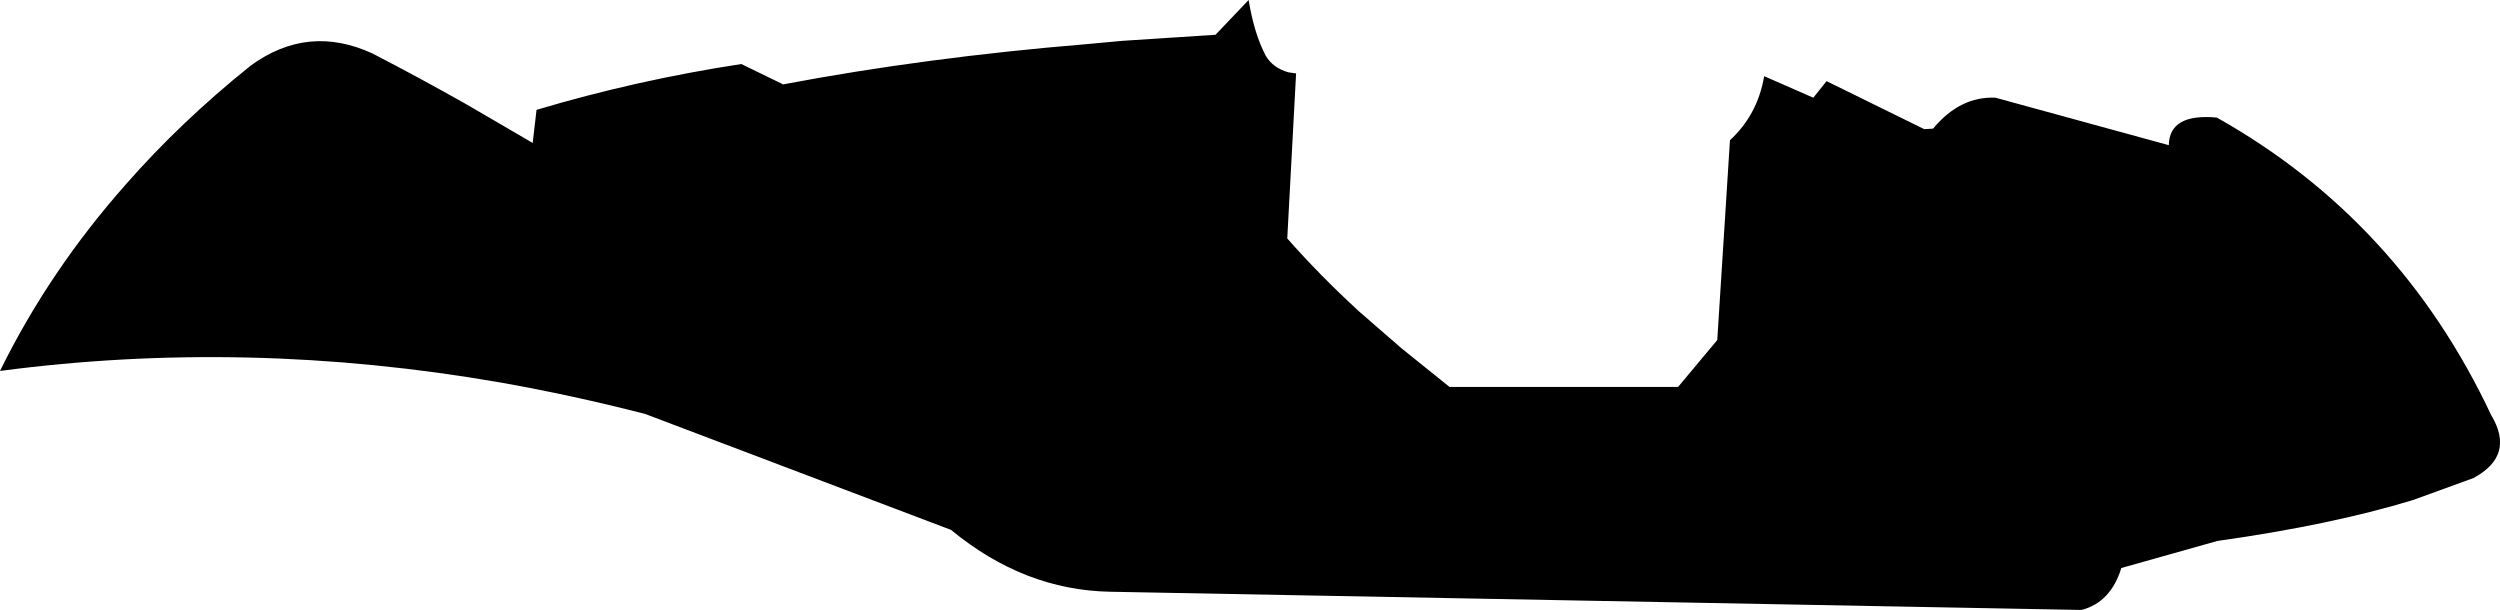 <?xml version="1.0" encoding="UTF-8" standalone="no"?>
<svg xmlns:xlink="http://www.w3.org/1999/xlink" height="55.25px" width="226.45px" xmlns="http://www.w3.org/2000/svg">
  <g transform="matrix(1.0, 0.0, 0.0, 1.0, -92.45, -101.3)">
    <path d="M209.85 107.95 L209.05 122.9 Q212.05 126.3 215.6 129.55 L219.4 132.85 223.75 136.35 244.45 136.35 248.0 132.1 249.15 114.0 Q251.65 111.7 252.25 108.2 L256.7 110.15 257.9 108.65 266.75 113.0 267.55 112.95 Q270.0 110.0 273.2 110.15 L288.9 114.45 Q288.95 111.55 293.25 111.95 309.8 121.25 318.1 138.9 320.3 142.55 316.5 144.6 L311.0 146.6 Q303.6 148.85 293.3 150.3 L284.6 152.75 Q283.65 155.85 281.0 156.55 L193.0 154.9 Q185.2 154.75 178.6 149.3 L150.9 138.8 Q144.3 137.1 137.8 135.95 114.8 131.95 92.45 134.9 96.9 125.85 103.85 118.0 108.85 112.3 115.15 107.25 120.35 103.45 126.2 106.15 130.55 108.4 134.7 110.75 L138.65 113.05 140.7 114.25 141.05 111.25 Q150.1 108.55 159.6 107.1 L163.3 108.9 163.35 108.95 Q176.3 106.5 190.85 105.3 L194.1 105.0 202.55 104.45 205.55 101.3 Q206.05 104.35 207.1 106.35 207.75 107.45 209.15 107.85 L209.85 107.95" fill="#000000" fill-rule="evenodd" stroke="none"/>
  </g>
</svg>
